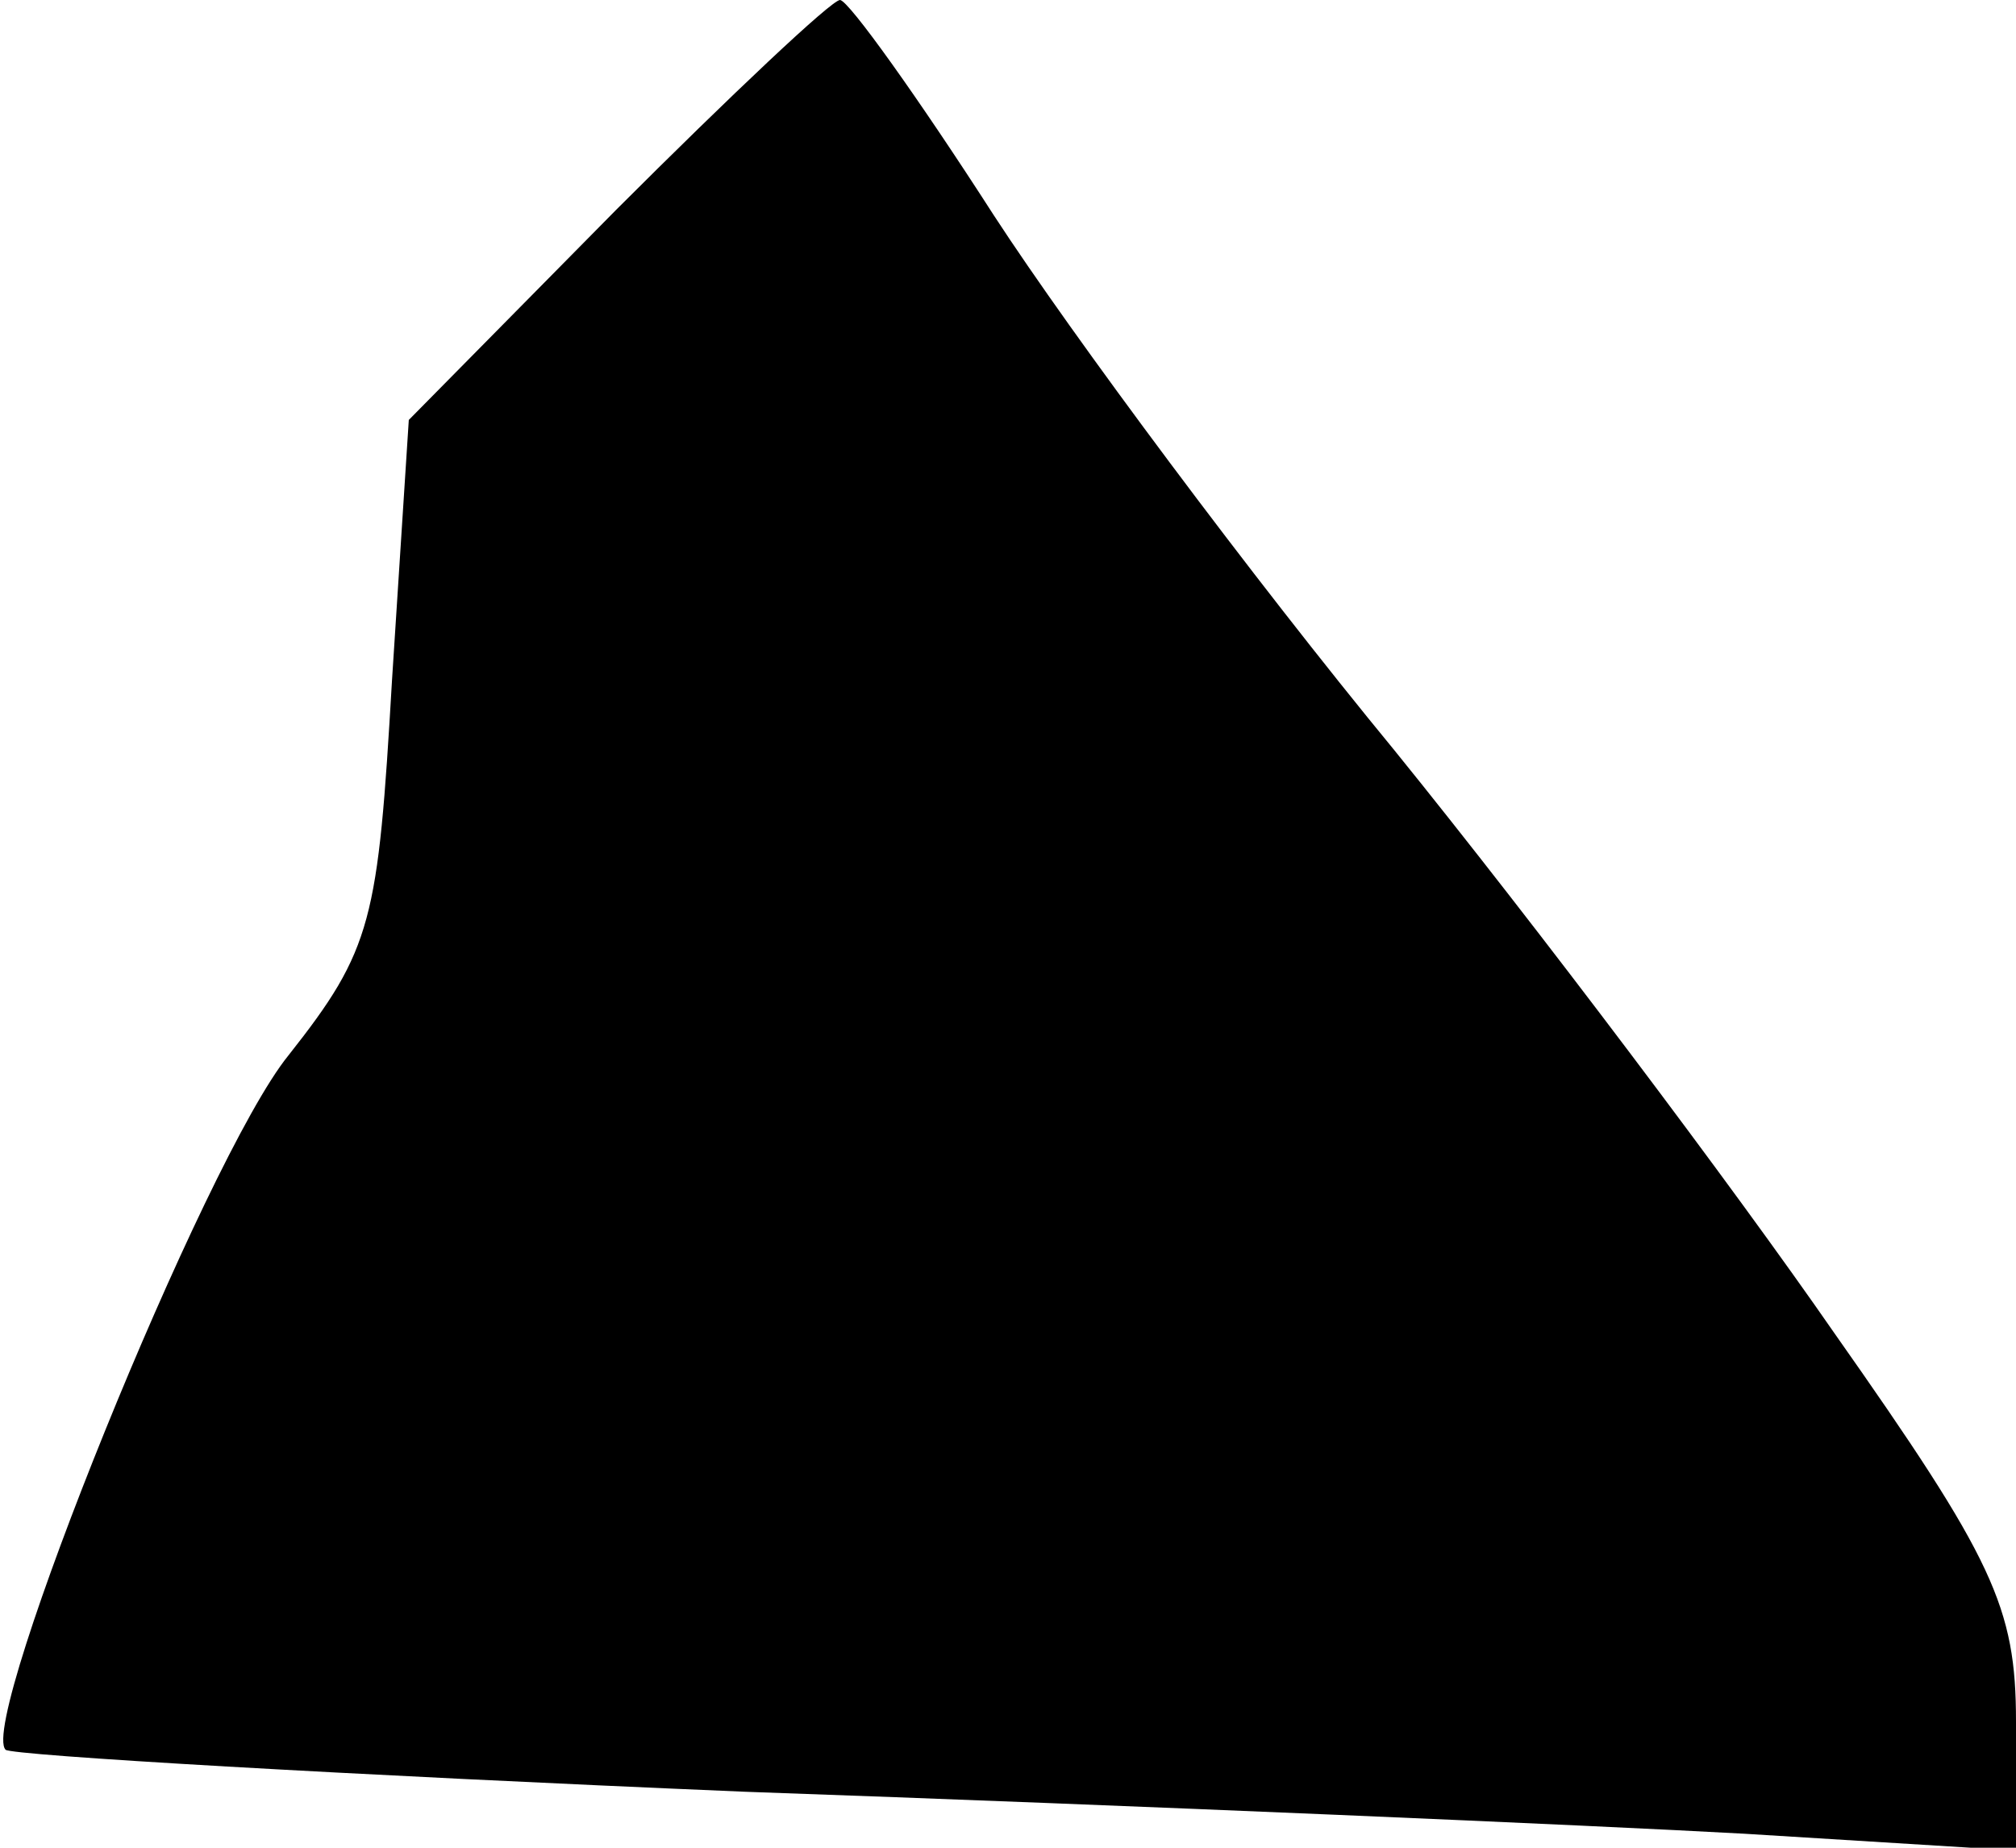 <?xml version="1.0" standalone="no"?>
<!DOCTYPE svg PUBLIC "-//W3C//DTD SVG 20010904//EN"
 "http://www.w3.org/TR/2001/REC-SVG-20010904/DTD/svg10.dtd">
<svg version="1.0" xmlns="http://www.w3.org/2000/svg"
 width="72pt" height="66pt" viewBox="0 0 72 66"
 preserveAspectRatio="xMidYMid meet">
<g transform="translate(0,66) scale(0.1,-0.1)"
fill="#000000" stroke="none">
<path fill="#000000" stroke="none" d="M220 585 l-74 -75 -6 -93 c-5 -86 -7
-96 -37 -134 -30 -37 -111 -238 -101 -248 2 -2 121 -9 264 -15 142 -5 303 -12
357 -15 l97 -6 0 46 c0 41 -8 58 -65 139 -36 52 -106 145 -157 208 -51 62
-115 148 -143 191 -27 42 -52 77 -55 77 -3 0 -39 -34 -80 -75z"/>
</g>
</svg>
